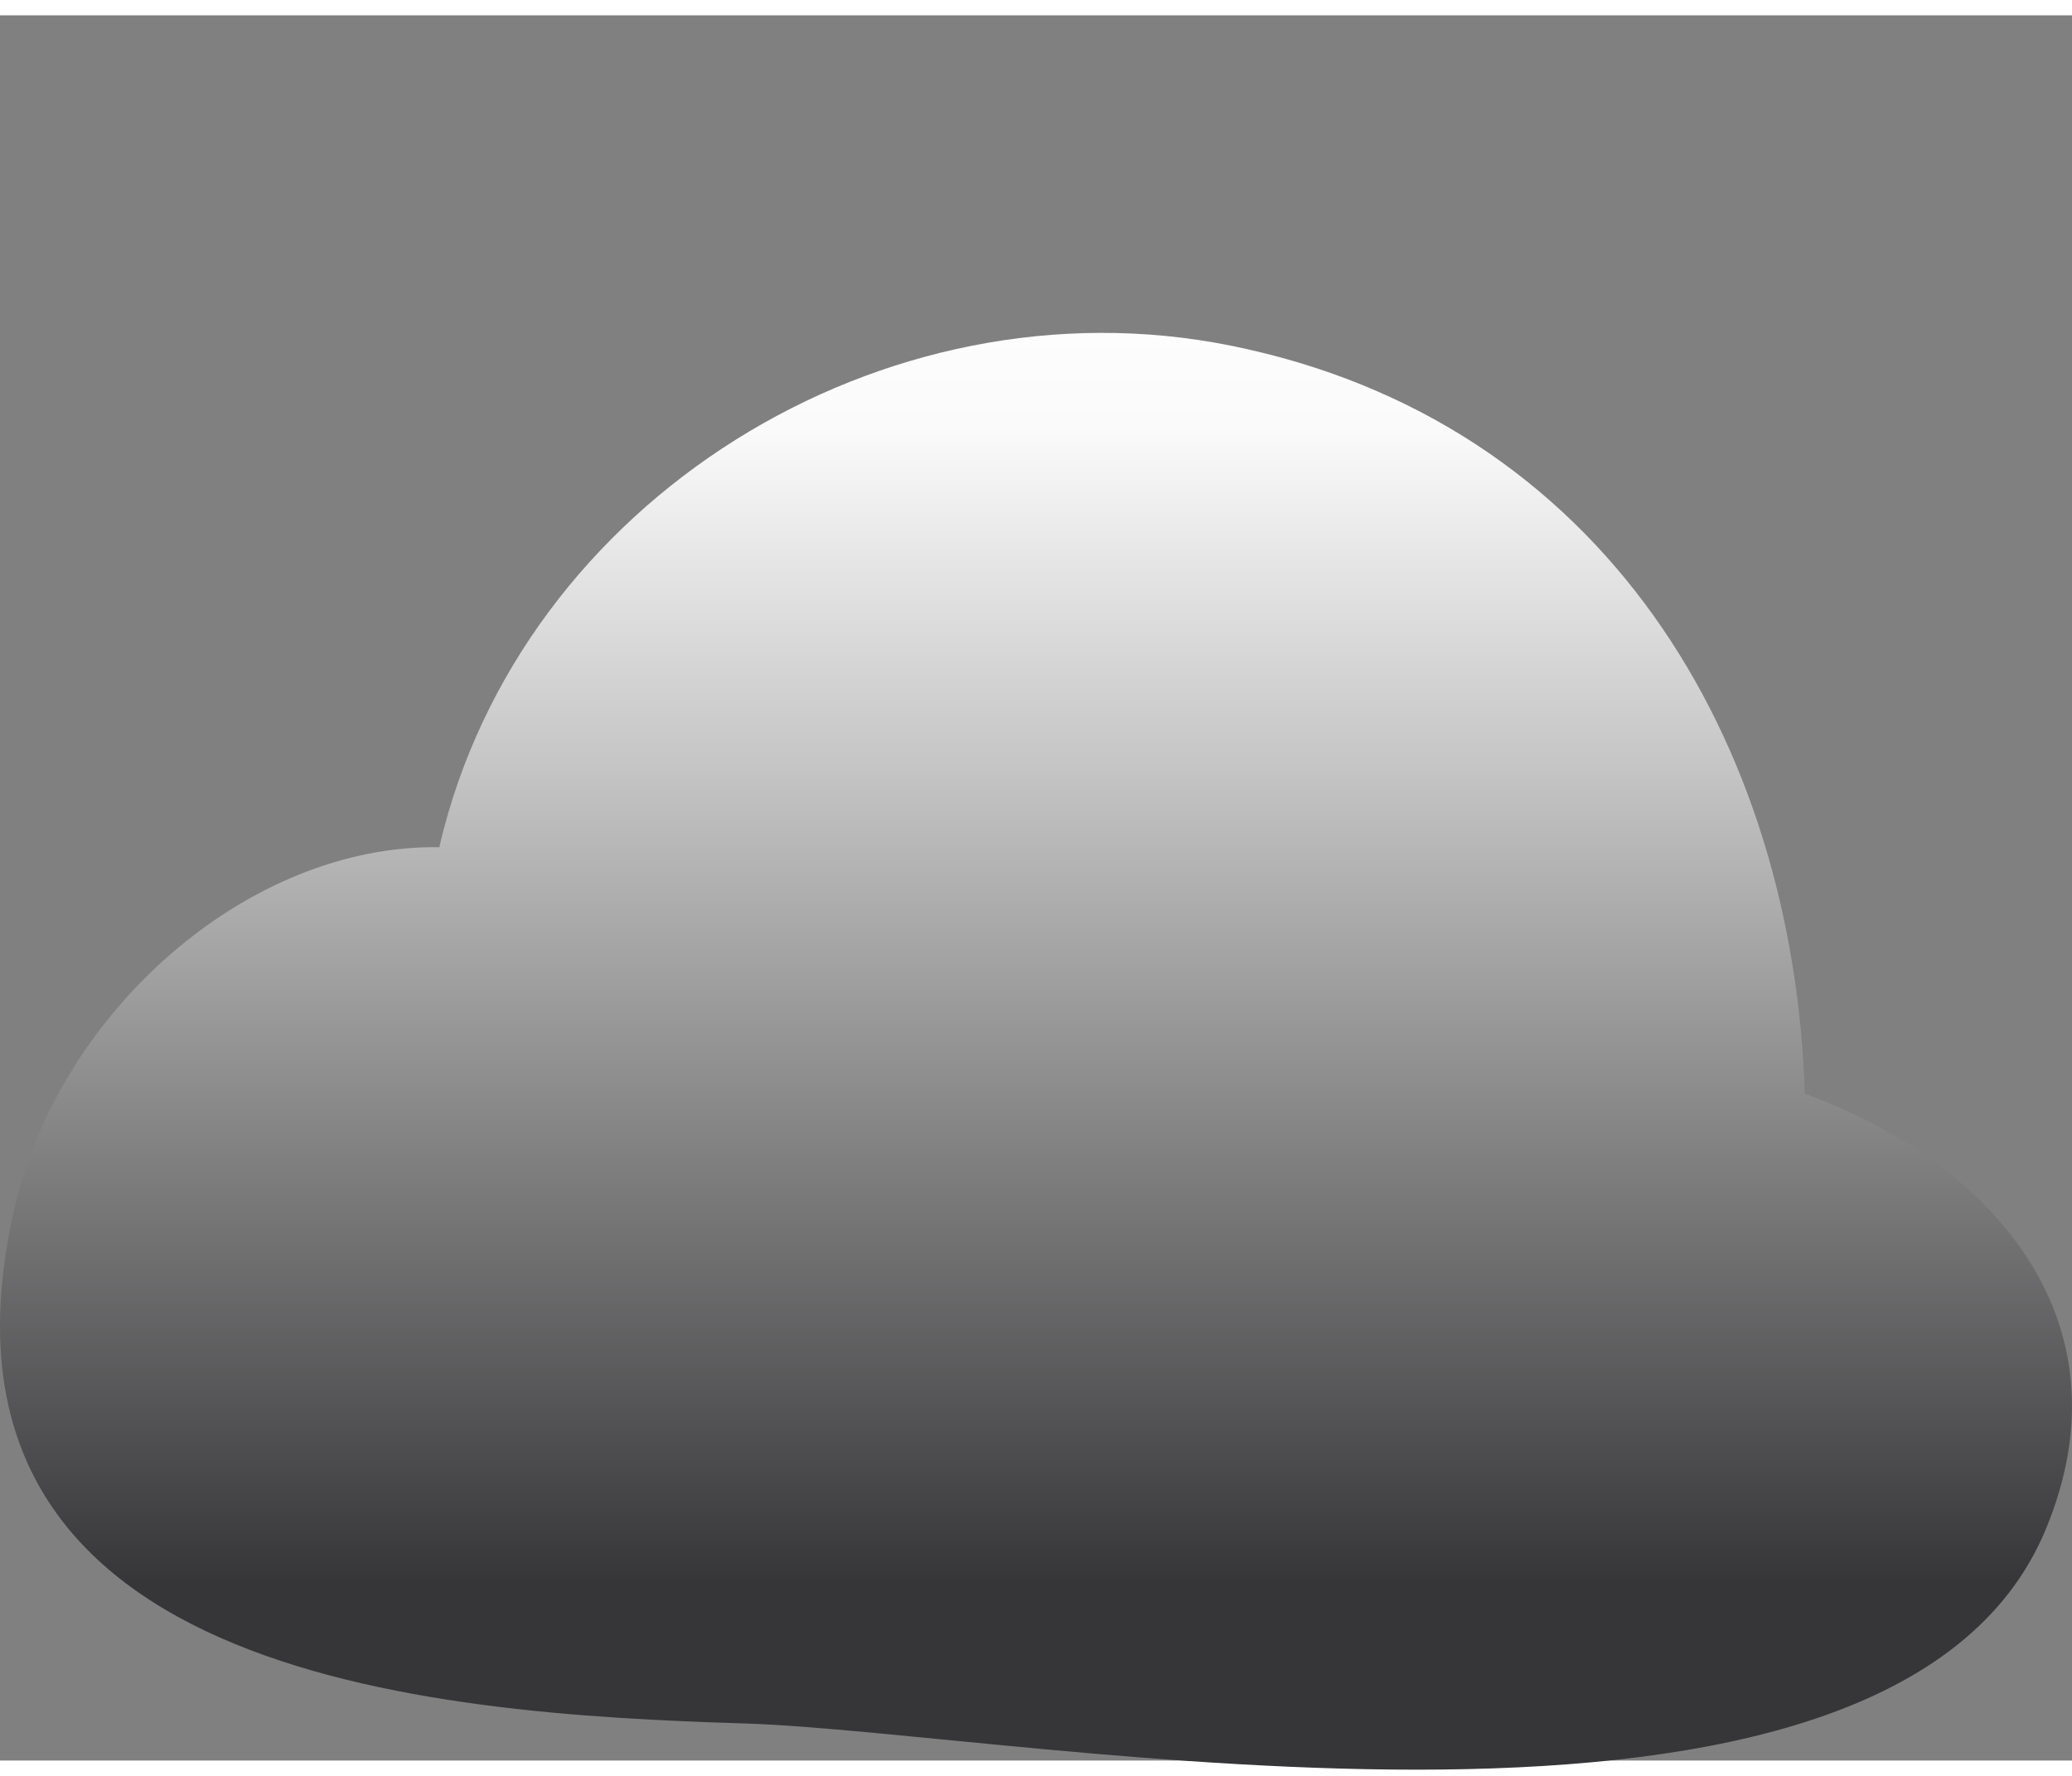 <?xml version="1.0" encoding="iso-8859-1"?>
<!-- Generator: Adobe Illustrator 19.0.0, SVG Export Plug-In . SVG Version: 6.00 Build 0)  -->
<svg version="1.1" id="Capa_1" xmlns="http://www.w3.org/2000/svg" xmlns:xlink="http://www.w3.org/1999/xlink" x="0px"
  y="0px" height="300" width="350" viewBox="0 0 386.892 325.892" style="enable-background: new 0 0 386.892 386.892"
  xml:space="preserve" fill="url(#gradient-fill)">
  <rect x="0" y="0" width="386.892" height="325.892" fill="#808080" stroke="none"/>
  <g>
    <path d="M337.002,201.38c-2.1-65.777-37.396-125.652-107.237-139.71C165.097,48.653,97.286,90.458,82.108,154.971
		c-0.03,0.126,0.013,0.24-0.012,0.367c-35.739-0.544-70.801,30.551-79.339,67.214c-20.407,87.627,77.206,94.594,136.125,96.413
		c52.659,1.624,214.185,33.403,243.104-36.232C398.471,243.04,370.872,213.667,337.002,201.38z" />
  </g>
  <defs>
    <linearGradient id="gradient-fill" x1="1" x2="1" y1="1" y2="0">			
      <stop offset="0%" stop-color="#363537" />
      <stop offset="20%" stop-color="#363537" />
      <stop offset="70%" stop-color="#c6c6c6" />
      <stop offset="90%" stop-color="#fafafa" />
      <stop offset="100%" stop-color="#ffffff" />
  </linearGradient>
  </defs>
</svg>
